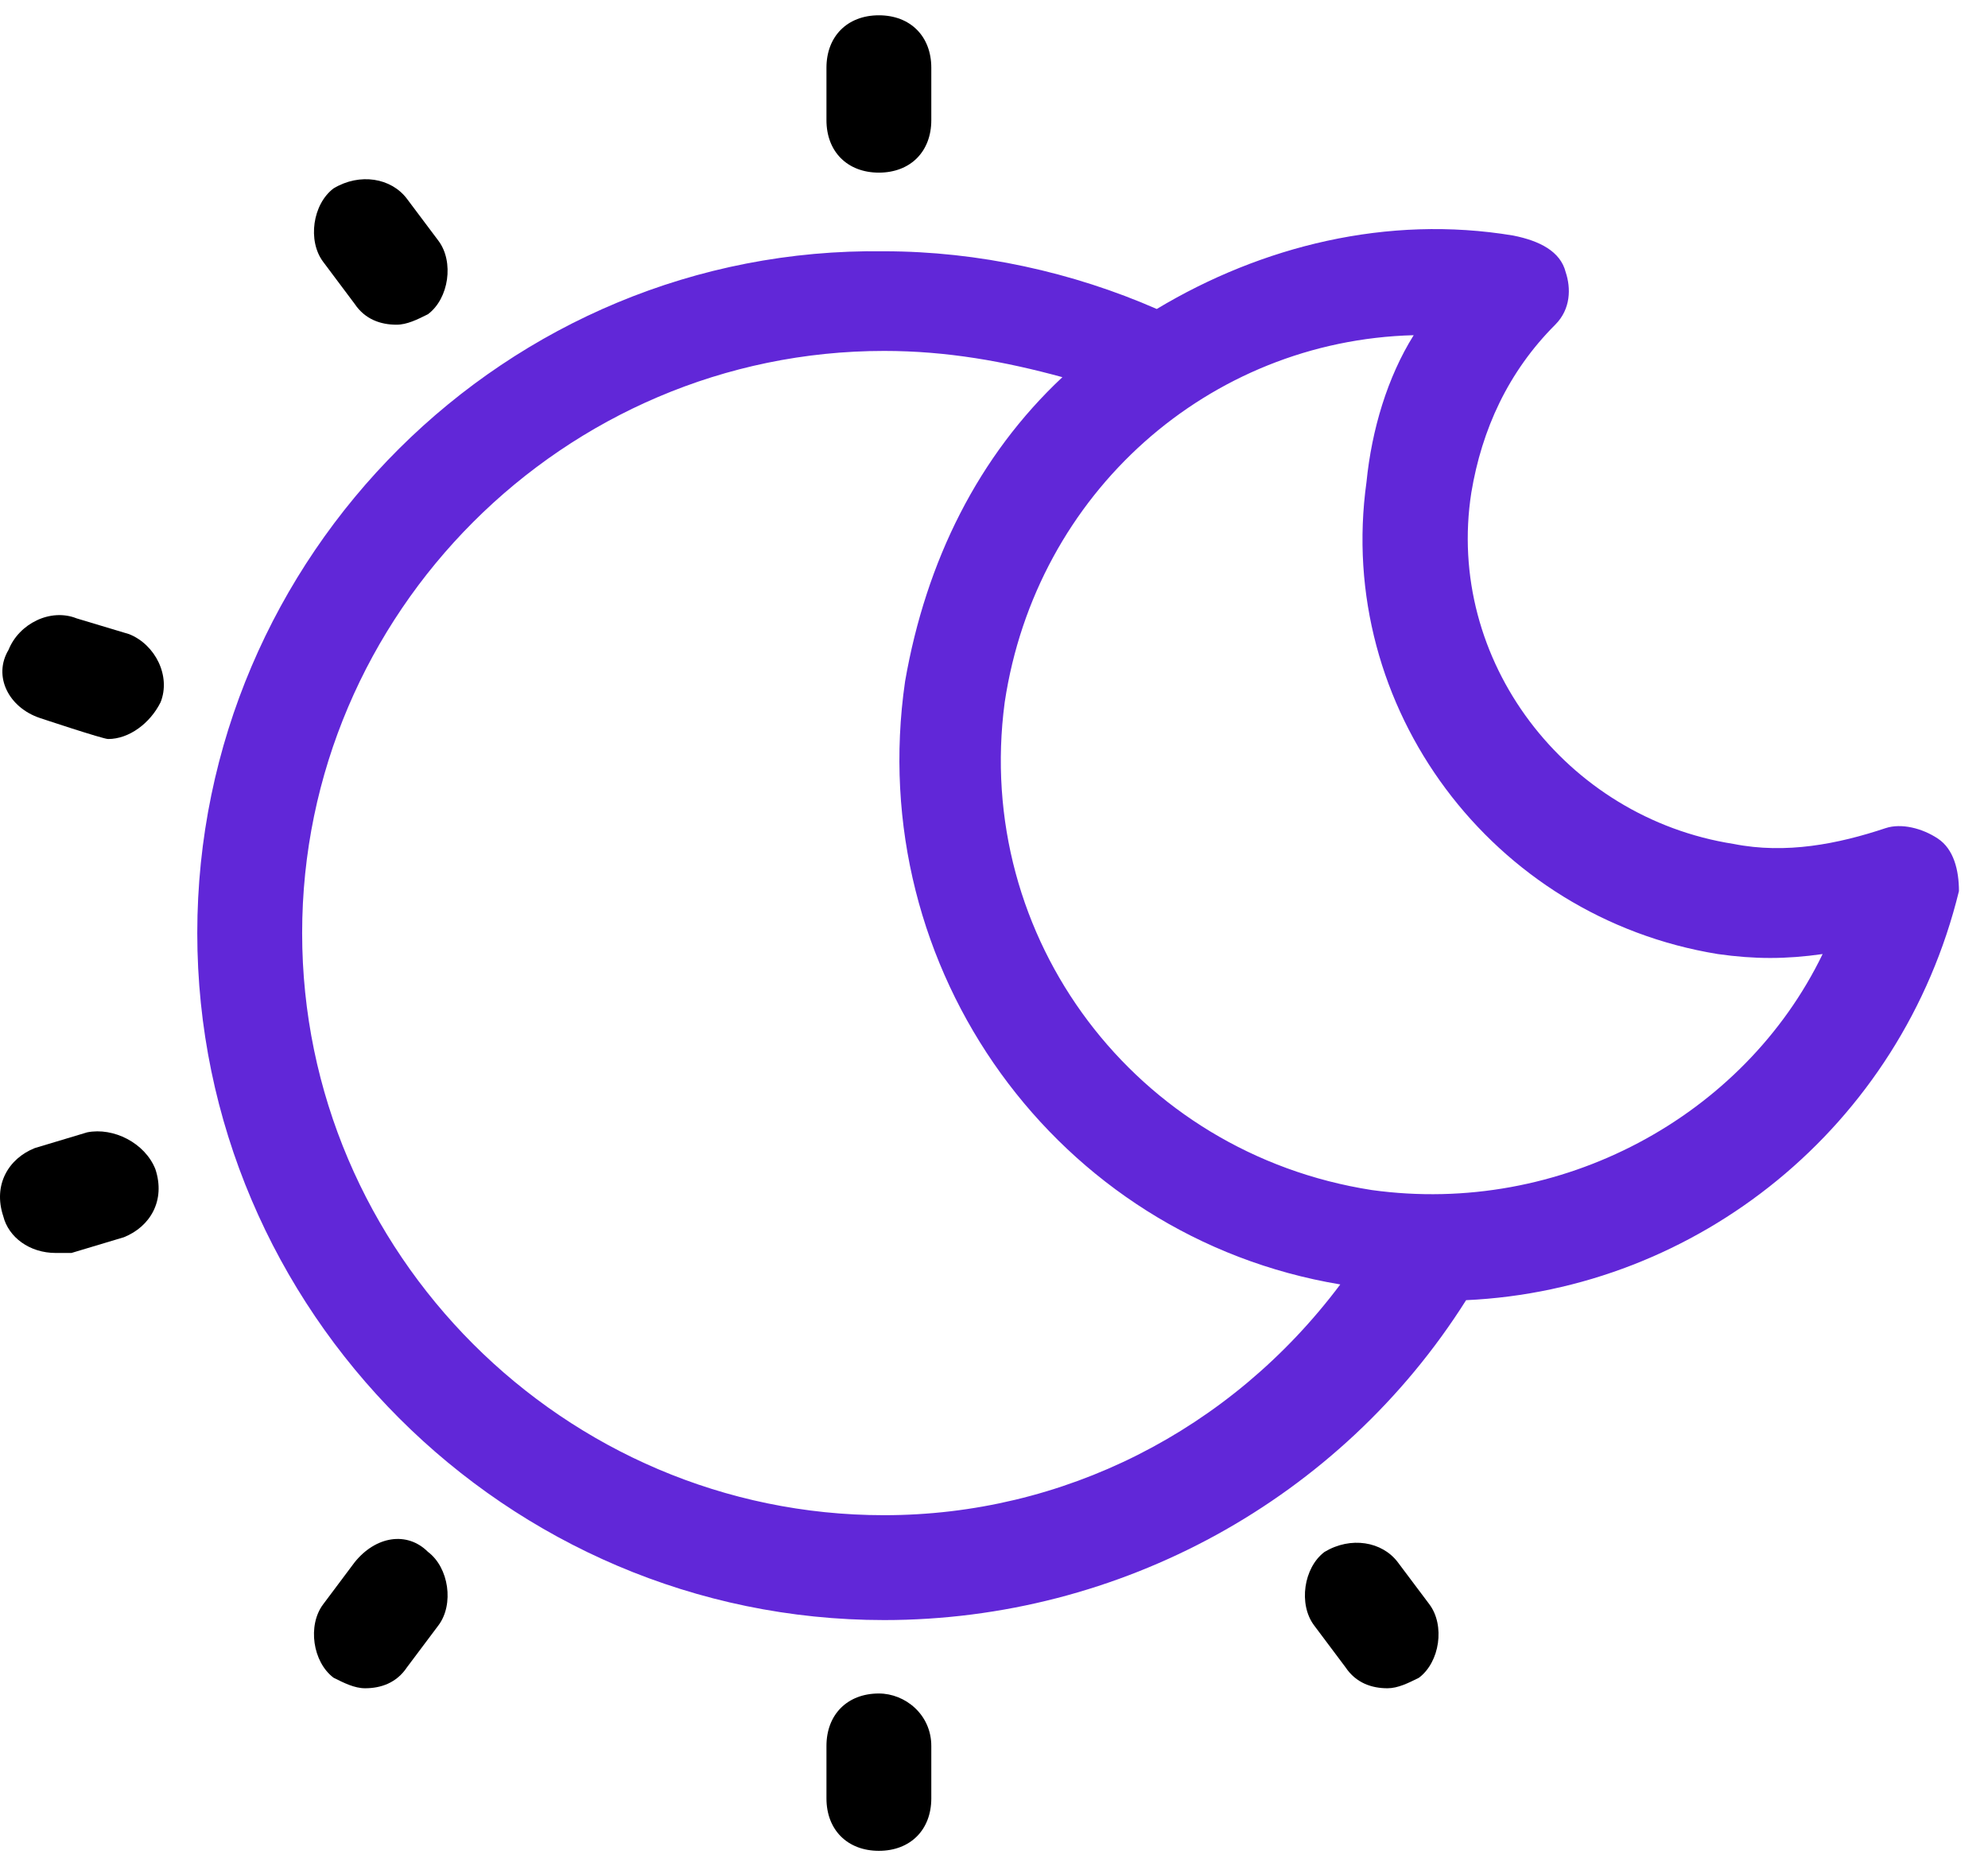 <svg width="65" height="61" viewBox="0 0 65 61" fill="none" xmlns="http://www.w3.org/2000/svg">
<g id="Group">
<path id="Vector" d="M11.593 9.929C11.936 10.443 12.45 10.614 12.965 10.614C13.307 10.614 13.65 10.443 13.993 10.271C14.679 9.757 14.85 8.557 14.336 7.871L13.307 6.5C12.793 5.814 11.765 5.643 10.908 6.157C10.222 6.671 10.05 7.871 10.565 8.557L11.593 9.929Z" fill="black"/>
<path id="Vector_2" d="M2.85 37.014L1.136 37.529C0.279 37.871 -0.235 38.729 0.107 39.757C0.279 40.443 0.965 40.957 1.822 40.957H2.336L4.05 40.443C4.907 40.1 5.422 39.243 5.079 38.214C4.736 37.357 3.707 36.843 2.85 37.014Z" fill="black"/>
<path id="Vector_3" d="M28.736 5.643C29.765 5.643 30.45 4.957 30.45 3.929V2.214C30.45 1.186 29.765 0.5 28.736 0.5C27.707 0.5 27.022 1.186 27.022 2.214V3.929C27.022 4.957 27.707 5.643 28.736 5.643Z" fill="black"/>
<path id="Vector_4" d="M1.307 23.471C1.307 23.471 3.365 24.157 3.536 24.157C4.222 24.157 4.907 23.643 5.25 22.957C5.593 22.1 5.079 21.071 4.222 20.729L2.507 20.214C1.65 19.871 0.622 20.386 0.279 21.243C-0.235 22.1 0.279 23.129 1.307 23.471Z" fill="black"/>
<path id="Vector_5" d="M11.593 51.071L10.565 52.443C10.05 53.129 10.222 54.328 10.908 54.843C11.25 55.014 11.593 55.186 11.936 55.186C12.45 55.186 12.965 55.014 13.307 54.5L14.336 53.129C14.85 52.443 14.679 51.243 13.993 50.728C13.307 50.043 12.279 50.214 11.593 51.071Z" fill="black"/>
<path id="Vector_6" d="M63.364 27.414C62.85 27.071 62.164 26.9 61.65 27.071C60.107 27.586 58.393 27.928 56.679 27.586C51.193 26.729 47.25 21.586 48.107 16.1C48.45 14.043 49.307 12.157 50.85 10.614C51.364 10.1 51.364 9.414 51.193 8.9C51.022 8.214 50.336 7.871 49.479 7.7C45.364 7.014 41.25 8.043 37.822 10.1C35.079 8.9 31.993 8.214 28.907 8.214C16.564 8.043 6.45 18.157 6.45 30.5C6.45 42.843 16.564 52.957 28.907 52.957C36.622 52.957 43.822 49.014 47.936 42.5C55.479 42.157 62.164 36.843 64.05 29.128C64.05 28.443 63.879 27.757 63.364 27.414ZM28.907 49.529C18.45 49.529 9.879 40.957 9.879 30.5C9.879 20.043 18.45 11.471 28.907 11.471C30.965 11.471 32.85 11.814 34.736 12.329C31.993 14.9 30.279 18.328 29.593 22.271C28.222 31.7 34.565 40.443 43.822 41.986C40.222 46.786 34.736 49.529 28.907 49.529ZM44.85 38.9C37.136 37.7 31.822 30.671 32.85 22.957C33.879 16.1 39.536 11.129 46.222 10.957C45.364 12.329 44.85 14.043 44.679 15.757C43.65 23.128 48.793 29.986 56.164 31.186C57.364 31.357 58.393 31.357 59.593 31.186C57.022 36.5 51.022 39.757 44.85 38.9Z" fill="#6127D8"/>
<path id="Vector_7" d="M45.707 51.072C45.193 50.386 44.165 50.214 43.307 50.729C42.622 51.243 42.45 52.443 42.965 53.129L43.993 54.5C44.336 55.014 44.85 55.186 45.365 55.186C45.707 55.186 46.05 55.014 46.393 54.843C47.079 54.329 47.25 53.129 46.736 52.443L45.707 51.072Z" fill="black"/>
<path id="Vector_8" d="M28.736 55.357C27.707 55.357 27.022 56.043 27.022 57.072V58.786C27.022 59.814 27.707 60.5 28.736 60.5C29.765 60.5 30.45 59.814 30.45 58.786V57.072C30.45 56.043 29.593 55.357 28.736 55.357Z" fill="black"/>
</g>
</svg>
